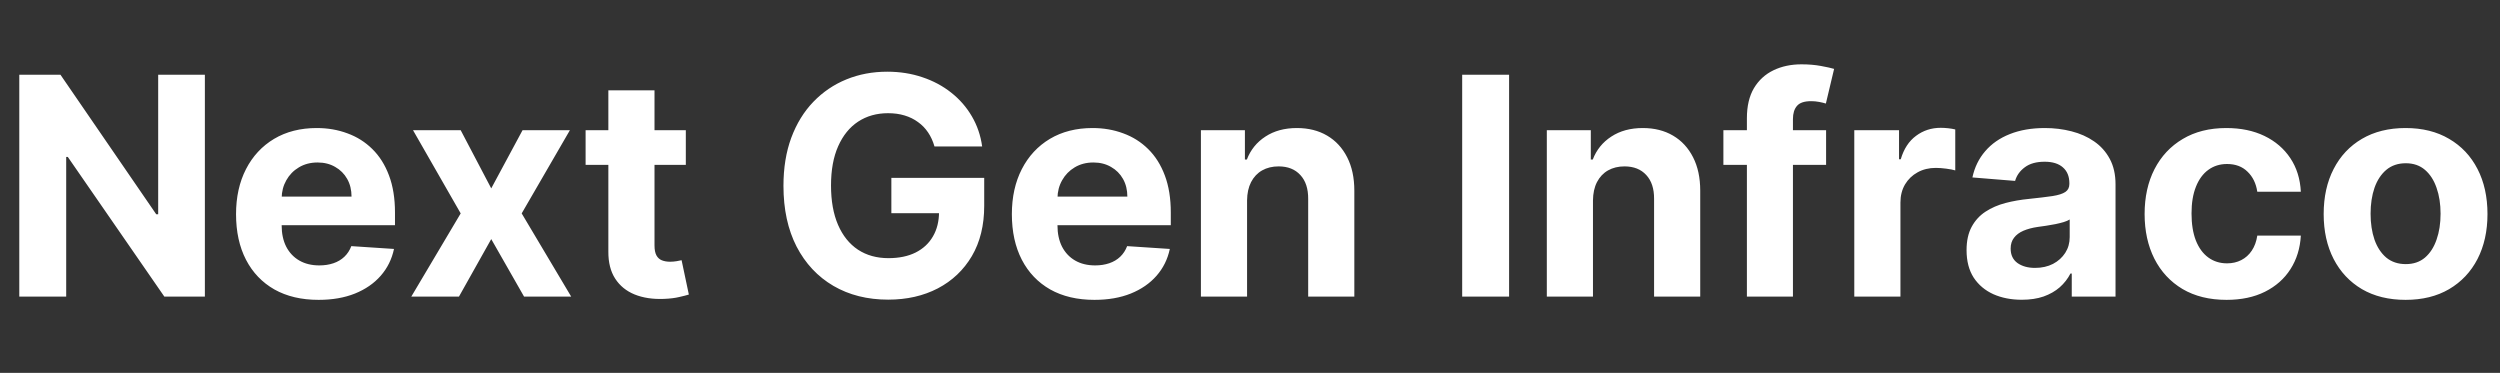<svg width="295" height="44" viewBox="0 0 295 44" fill="none" xmlns="http://www.w3.org/2000/svg">
<rect x="0" y="0" width="295" height="44" fill="#333333" stroke="none"/>
<path d="M24.175 8.818V35H19.393L8.003 18.521H7.811V35H2.276V8.818H7.134L18.435 25.284H18.665V8.818H24.175ZM37.595 35.383C35.575 35.383 33.836 34.974 32.379 34.156C30.93 33.33 29.814 32.162 29.029 30.653C28.245 29.136 27.853 27.342 27.853 25.271C27.853 23.251 28.245 21.479 29.029 19.953C29.814 18.428 30.917 17.239 32.341 16.386C33.772 15.534 35.451 15.108 37.377 15.108C38.673 15.108 39.879 15.317 40.995 15.734C42.12 16.143 43.1 16.761 43.936 17.588C44.779 18.415 45.436 19.454 45.904 20.707C46.373 21.952 46.608 23.409 46.608 25.079V26.575H30.027V23.2H41.481C41.481 22.416 41.311 21.722 40.97 21.116C40.629 20.511 40.156 20.038 39.551 19.697C38.954 19.348 38.26 19.173 37.467 19.173C36.64 19.173 35.907 19.365 35.268 19.749C34.637 20.124 34.143 20.631 33.785 21.27C33.427 21.901 33.244 22.604 33.235 23.379V26.588C33.235 27.56 33.414 28.399 33.772 29.107C34.139 29.814 34.654 30.359 35.319 30.743C35.984 31.126 36.772 31.318 37.684 31.318C38.289 31.318 38.843 31.233 39.346 31.062C39.849 30.892 40.279 30.636 40.637 30.296C40.995 29.954 41.268 29.537 41.456 29.043L46.492 29.375C46.237 30.585 45.713 31.642 44.92 32.545C44.136 33.44 43.122 34.139 41.877 34.642C40.642 35.136 39.214 35.383 37.595 35.383ZM54.361 15.364L57.966 22.229L61.661 15.364H67.248L61.559 25.182L67.401 35H61.84L57.966 28.212L54.157 35H48.532L54.361 25.182L48.736 15.364H54.361ZM80.927 15.364V19.454H69.101V15.364H80.927ZM71.786 10.659H77.232V28.966C77.232 29.469 77.309 29.861 77.462 30.142C77.615 30.415 77.829 30.607 78.101 30.717C78.382 30.828 78.706 30.884 79.073 30.884C79.329 30.884 79.584 30.862 79.84 30.82C80.096 30.768 80.291 30.73 80.428 30.704L81.284 34.757C81.012 34.842 80.628 34.94 80.134 35.051C79.64 35.17 79.039 35.243 78.331 35.269C77.019 35.32 75.868 35.145 74.88 34.744C73.9 34.344 73.137 33.722 72.591 32.878C72.046 32.034 71.777 30.969 71.786 29.682V10.659ZM110.269 17.281C110.09 16.659 109.839 16.109 109.515 15.632C109.191 15.146 108.795 14.737 108.326 14.405C107.866 14.064 107.337 13.804 106.741 13.625C106.153 13.446 105.501 13.357 104.785 13.357C103.447 13.357 102.271 13.689 101.256 14.354C100.251 15.018 99.467 15.986 98.904 17.256C98.342 18.517 98.06 20.06 98.06 21.884C98.06 23.707 98.337 25.259 98.891 26.537C99.445 27.815 100.229 28.791 101.244 29.465C102.258 30.129 103.455 30.462 104.836 30.462C106.089 30.462 107.158 30.24 108.045 29.797C108.94 29.345 109.621 28.71 110.09 27.892C110.567 27.074 110.806 26.107 110.806 24.99L111.931 25.156H105.181V20.989H116.137V24.287C116.137 26.588 115.651 28.565 114.68 30.219C113.708 31.864 112.37 33.133 110.665 34.028C108.961 34.915 107.009 35.358 104.81 35.358C102.356 35.358 100.2 34.817 98.342 33.734C96.484 32.644 95.035 31.097 93.995 29.094C92.964 27.082 92.448 24.696 92.448 21.935C92.448 19.812 92.755 17.921 93.369 16.259C93.991 14.588 94.86 13.173 95.977 12.014C97.093 10.855 98.393 9.973 99.876 9.368C101.359 8.763 102.965 8.46 104.695 8.46C106.178 8.46 107.559 8.678 108.837 9.112C110.116 9.538 111.249 10.143 112.238 10.928C113.235 11.712 114.049 12.645 114.68 13.727C115.31 14.801 115.715 15.986 115.894 17.281H110.269ZM129.142 35.383C127.122 35.383 125.383 34.974 123.926 34.156C122.477 33.33 121.36 32.162 120.576 30.653C119.792 29.136 119.4 27.342 119.4 25.271C119.4 23.251 119.792 21.479 120.576 19.953C121.36 18.428 122.464 17.239 123.887 16.386C125.319 15.534 126.998 15.108 128.924 15.108C130.22 15.108 131.426 15.317 132.542 15.734C133.667 16.143 134.647 16.761 135.483 17.588C136.326 18.415 136.983 19.454 137.451 20.707C137.92 21.952 138.154 23.409 138.154 25.079V26.575H121.574V23.2H133.028C133.028 22.416 132.858 21.722 132.517 21.116C132.176 20.511 131.703 20.038 131.098 19.697C130.501 19.348 129.806 19.173 129.014 19.173C128.187 19.173 127.454 19.365 126.815 19.749C126.184 20.124 125.69 20.631 125.332 21.27C124.974 21.901 124.791 22.604 124.782 23.379V26.588C124.782 27.56 124.961 28.399 125.319 29.107C125.686 29.814 126.201 30.359 126.866 30.743C127.531 31.126 128.319 31.318 129.231 31.318C129.836 31.318 130.39 31.233 130.893 31.062C131.396 30.892 131.826 30.636 132.184 30.296C132.542 29.954 132.815 29.537 133.002 29.043L138.039 29.375C137.784 30.585 137.26 31.642 136.467 32.545C135.683 33.44 134.669 34.139 133.424 34.642C132.189 35.136 130.761 35.383 129.142 35.383ZM147.154 23.648V35H141.708V15.364H146.899V18.828H147.129C147.564 17.686 148.292 16.783 149.315 16.118C150.338 15.445 151.578 15.108 153.035 15.108C154.399 15.108 155.588 15.406 156.602 16.003C157.616 16.599 158.404 17.452 158.967 18.56C159.529 19.659 159.811 20.972 159.811 22.497V35H154.365V23.469C154.373 22.267 154.066 21.329 153.444 20.656C152.822 19.974 151.966 19.634 150.875 19.634C150.142 19.634 149.494 19.791 148.931 20.107C148.377 20.422 147.943 20.882 147.627 21.487C147.321 22.084 147.163 22.804 147.154 23.648ZM178.073 8.818V35H172.537V8.818H178.073ZM187.971 23.648V35H182.525V15.364H187.715V18.828H187.945C188.38 17.686 189.109 16.783 190.131 16.118C191.154 15.445 192.394 15.108 193.852 15.108C195.215 15.108 196.404 15.406 197.418 16.003C198.433 16.599 199.221 17.452 199.783 18.56C200.346 19.659 200.627 20.972 200.627 22.497V35H195.181V23.469C195.19 22.267 194.883 21.329 194.261 20.656C193.638 19.974 192.782 19.634 191.691 19.634C190.958 19.634 190.31 19.791 189.748 20.107C189.194 20.422 188.759 20.882 188.444 21.487C188.137 22.084 187.979 22.804 187.971 23.648ZM215.479 15.364V19.454H203.36V15.364H215.479ZM206.134 35V13.945C206.134 12.521 206.411 11.341 206.965 10.403C207.527 9.466 208.294 8.763 209.266 8.294C210.238 7.825 211.341 7.591 212.577 7.591C213.412 7.591 214.175 7.655 214.865 7.783C215.564 7.911 216.084 8.026 216.425 8.128L215.453 12.219C215.24 12.151 214.976 12.087 214.661 12.027C214.354 11.967 214.039 11.938 213.715 11.938C212.914 11.938 212.355 12.125 212.04 12.5C211.725 12.867 211.567 13.382 211.567 14.047V35H206.134ZM218.806 35V15.364H224.086V18.79H224.29C224.648 17.571 225.249 16.651 226.093 16.028C226.937 15.398 227.908 15.082 229.008 15.082C229.281 15.082 229.575 15.099 229.89 15.133C230.205 15.168 230.482 15.214 230.721 15.274V20.107C230.465 20.03 230.112 19.962 229.66 19.902C229.208 19.842 228.795 19.812 228.42 19.812C227.619 19.812 226.903 19.987 226.272 20.337C225.65 20.678 225.156 21.155 224.789 21.768C224.431 22.382 224.252 23.09 224.252 23.891V35H218.806ZM238.574 35.371C237.321 35.371 236.204 35.153 235.224 34.719C234.244 34.276 233.468 33.624 232.897 32.763C232.335 31.893 232.054 30.811 232.054 29.516C232.054 28.425 232.254 27.509 232.654 26.767C233.055 26.026 233.6 25.429 234.291 24.977C234.981 24.526 235.765 24.185 236.643 23.954C237.529 23.724 238.458 23.562 239.43 23.469C240.572 23.349 241.493 23.239 242.191 23.136C242.89 23.026 243.397 22.864 243.713 22.651C244.028 22.438 244.186 22.122 244.186 21.704V21.628C244.186 20.818 243.93 20.192 243.419 19.749C242.916 19.305 242.2 19.084 241.271 19.084C240.291 19.084 239.511 19.301 238.931 19.736C238.352 20.162 237.968 20.699 237.781 21.347L232.744 20.938C233 19.744 233.502 18.713 234.252 17.844C235.002 16.966 235.97 16.293 237.154 15.824C238.348 15.347 239.728 15.108 241.297 15.108C242.387 15.108 243.431 15.236 244.429 15.492C245.434 15.747 246.325 16.143 247.1 16.68C247.885 17.217 248.502 17.908 248.954 18.751C249.406 19.587 249.632 20.588 249.632 21.756V35H244.467V32.277H244.314C243.998 32.891 243.576 33.432 243.048 33.901C242.52 34.361 241.885 34.723 241.143 34.987C240.402 35.243 239.545 35.371 238.574 35.371ZM240.133 31.612C240.934 31.612 241.642 31.454 242.255 31.139C242.869 30.815 243.35 30.381 243.7 29.835C244.049 29.29 244.224 28.672 244.224 27.982V25.898C244.054 26.009 243.819 26.111 243.521 26.204C243.231 26.29 242.903 26.371 242.537 26.447C242.17 26.516 241.804 26.579 241.437 26.639C241.071 26.69 240.738 26.737 240.44 26.78C239.801 26.874 239.243 27.023 238.765 27.227C238.288 27.432 237.917 27.709 237.653 28.058C237.389 28.399 237.257 28.825 237.257 29.337C237.257 30.078 237.525 30.645 238.062 31.037C238.608 31.421 239.298 31.612 240.133 31.612ZM262.729 35.383C260.718 35.383 258.988 34.957 257.539 34.105C256.098 33.244 254.99 32.051 254.215 30.526C253.448 29 253.064 27.244 253.064 25.259C253.064 23.247 253.452 21.483 254.228 19.966C255.012 18.44 256.124 17.251 257.564 16.399C259.005 15.538 260.718 15.108 262.703 15.108C264.417 15.108 265.917 15.419 267.203 16.041C268.49 16.663 269.509 17.537 270.259 18.662C271.009 19.787 271.422 21.108 271.499 22.625H266.36C266.215 21.645 265.831 20.857 265.209 20.26C264.596 19.655 263.79 19.352 262.793 19.352C261.949 19.352 261.212 19.582 260.581 20.043C259.959 20.494 259.473 21.155 259.124 22.024C258.775 22.893 258.6 23.946 258.6 25.182C258.6 26.435 258.77 27.5 259.111 28.378C259.461 29.256 259.951 29.925 260.581 30.385C261.212 30.845 261.949 31.075 262.793 31.075C263.415 31.075 263.973 30.947 264.468 30.692C264.971 30.436 265.384 30.065 265.708 29.579C266.04 29.085 266.257 28.493 266.36 27.803H271.499C271.414 29.303 271.005 30.624 270.272 31.766C269.547 32.899 268.546 33.785 267.267 34.425C265.989 35.064 264.476 35.383 262.729 35.383ZM283.858 35.383C281.872 35.383 280.155 34.962 278.706 34.118C277.266 33.266 276.153 32.081 275.369 30.564C274.585 29.038 274.193 27.27 274.193 25.259C274.193 23.23 274.585 21.457 275.369 19.94C276.153 18.415 277.266 17.23 278.706 16.386C280.155 15.534 281.872 15.108 283.858 15.108C285.844 15.108 287.557 15.534 288.997 16.386C290.446 17.23 291.562 18.415 292.347 19.94C293.131 21.457 293.523 23.23 293.523 25.259C293.523 27.27 293.131 29.038 292.347 30.564C291.562 32.081 290.446 33.266 288.997 34.118C287.557 34.962 285.844 35.383 283.858 35.383ZM283.884 31.165C284.787 31.165 285.541 30.909 286.146 30.398C286.751 29.878 287.207 29.171 287.514 28.276C287.83 27.381 287.987 26.362 287.987 25.22C287.987 24.078 287.83 23.06 287.514 22.165C287.207 21.27 286.751 20.562 286.146 20.043C285.541 19.523 284.787 19.263 283.884 19.263C282.972 19.263 282.205 19.523 281.582 20.043C280.969 20.562 280.504 21.27 280.189 22.165C279.882 23.06 279.729 24.078 279.729 25.22C279.729 26.362 279.882 27.381 280.189 28.276C280.504 29.171 280.969 29.878 281.582 30.398C282.205 30.909 282.972 31.165 283.884 31.165Z" fill="white"/>
</svg>
